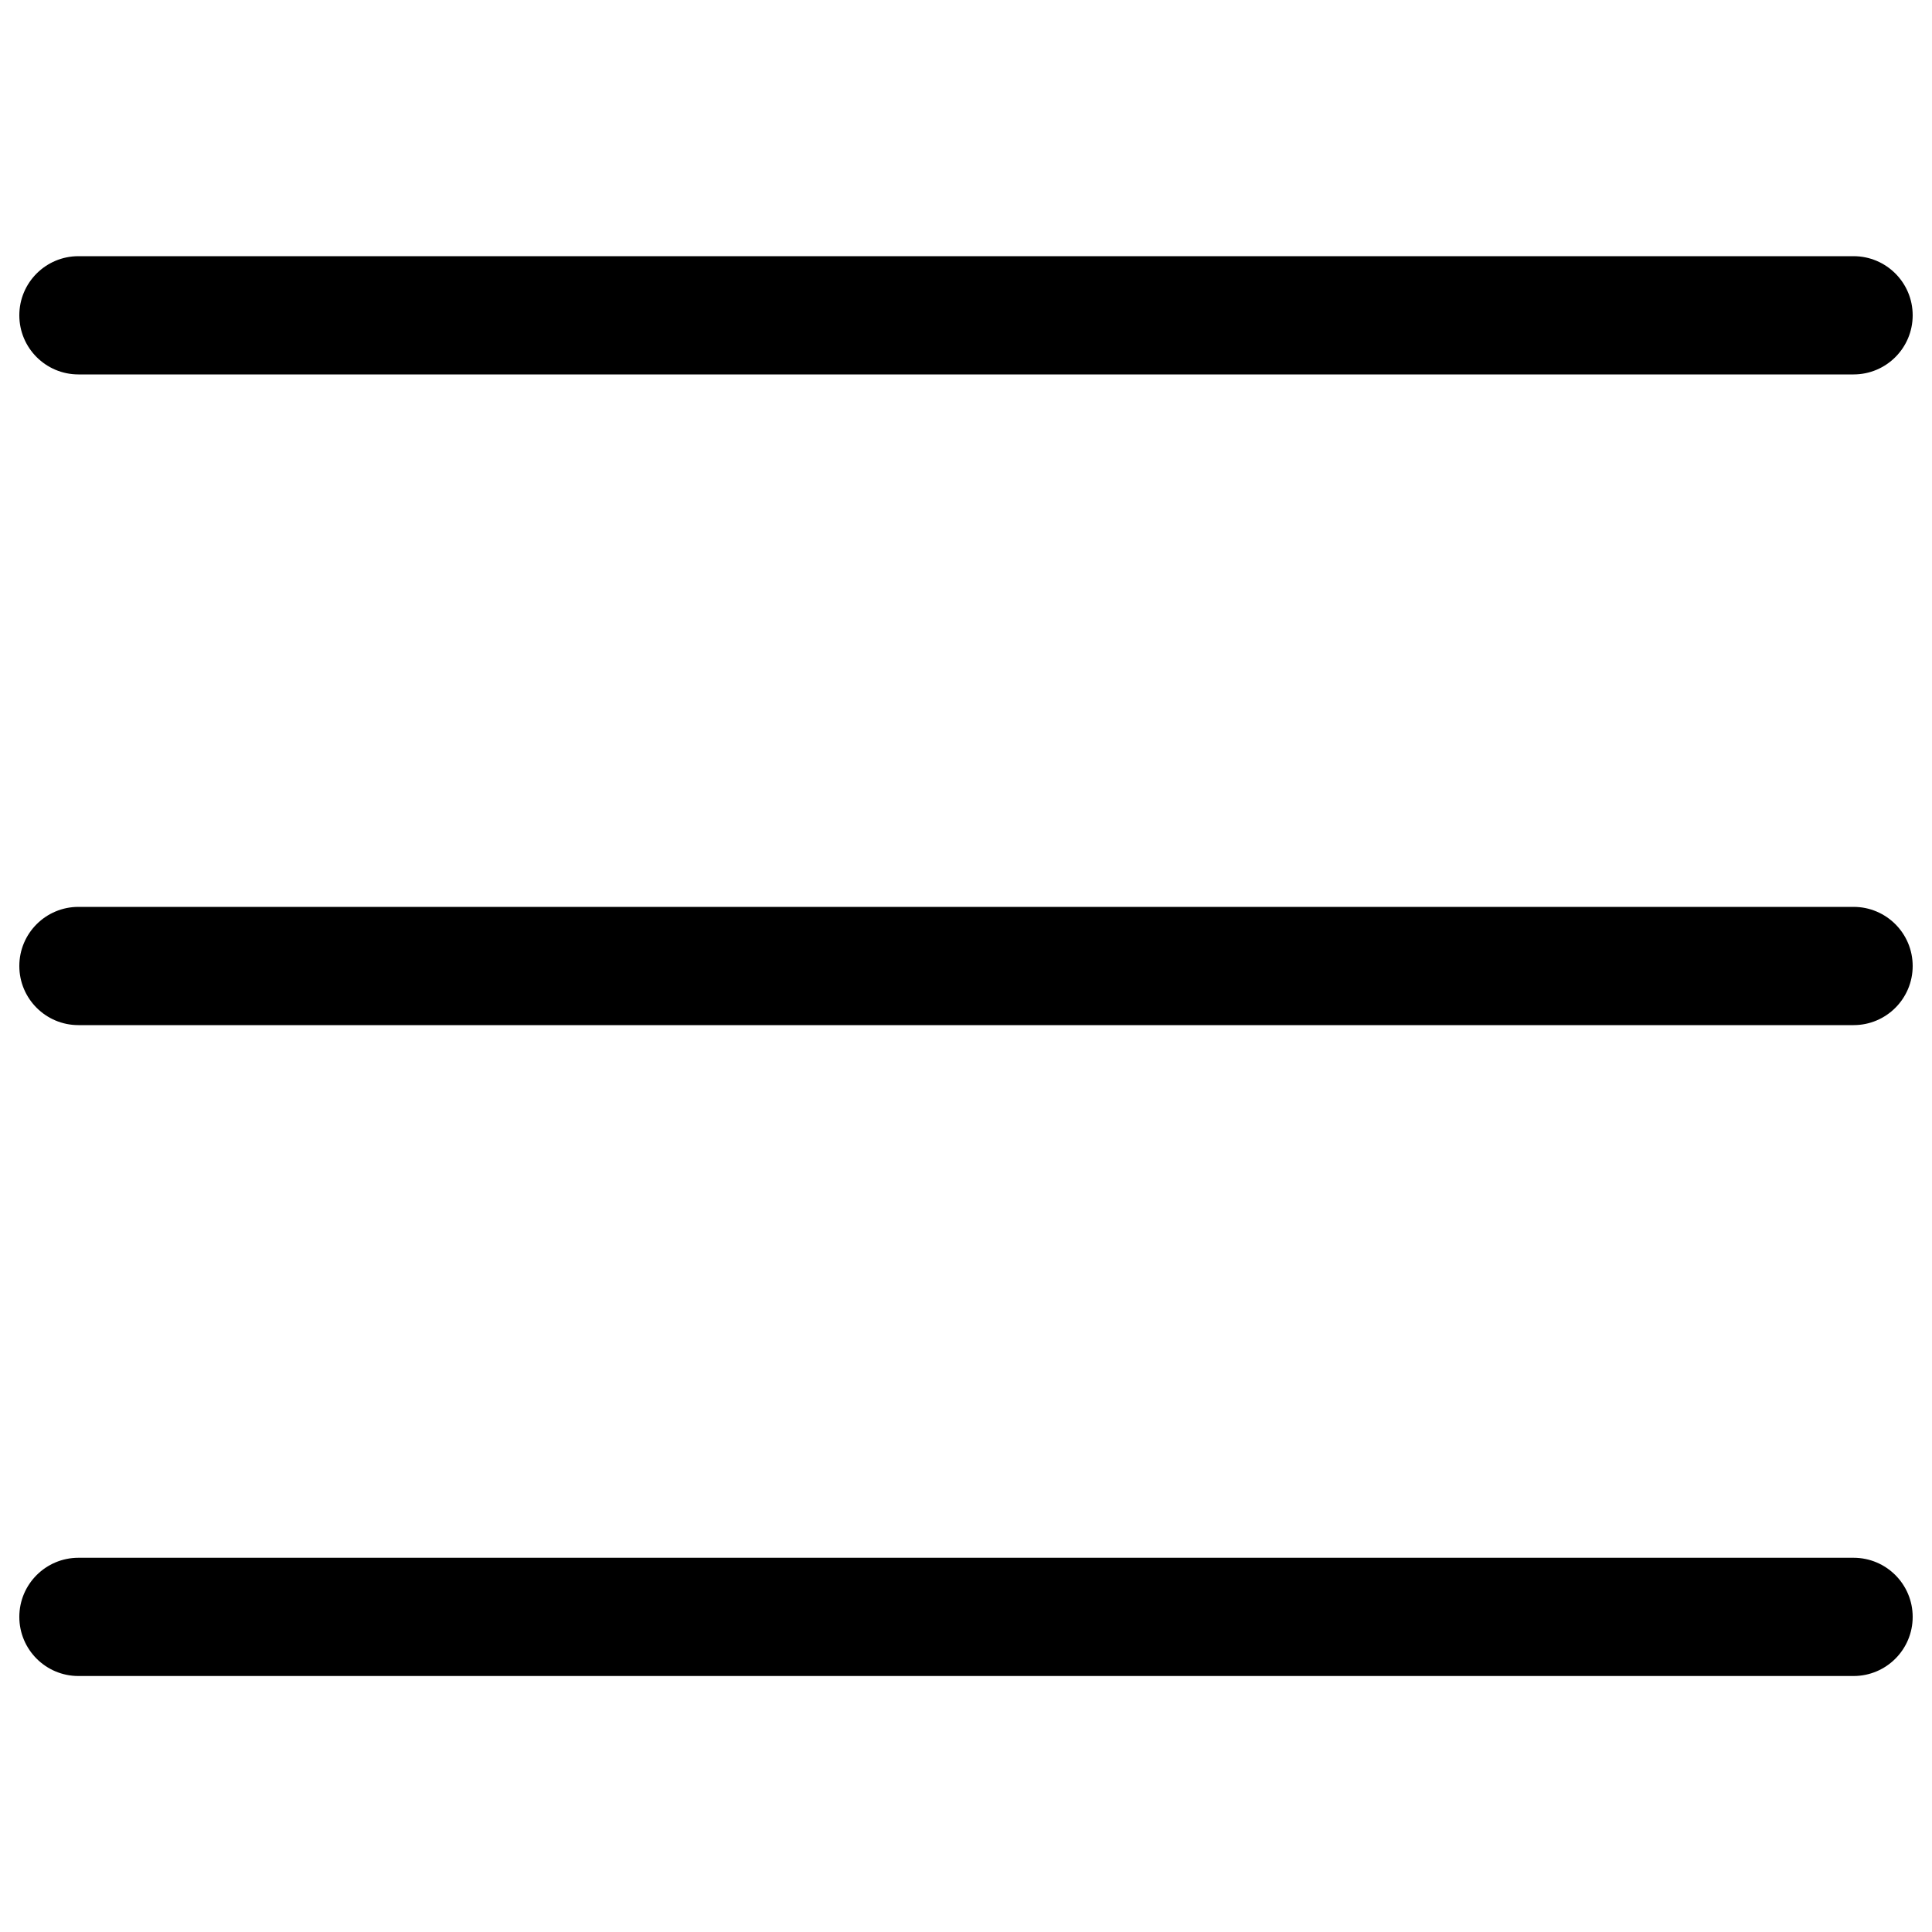 <?xml version="1.0" encoding="utf-8"?>
<!-- Svg Vector Icons : http://www.onlinewebfonts.com/icon -->
<!DOCTYPE svg PUBLIC "-//W3C//DTD SVG 1.1//EN" "http://www.w3.org/Graphics/SVG/1.1/DTD/svg11.dtd">
<svg version="1.1" xmlns="http://www.w3.org/2000/svg" xmlns:xlink="http://www.w3.org/1999/xlink" x="0px" y="0px" viewBox="0 0 1000 1000" enable-background="new 0 0 1000 1000" xml:space="preserve">
<g><path d="M40.6,193.8h918.8c16.9,0,30.6-13.7,30.6-30.6c0-16.9-13.7-30.6-30.6-30.6H40.6c-16.9,0-30.6,13.7-30.6,30.6C10,180.1,23.7,193.8,40.6,193.8z"/><path d="M40.6,867.5h918.8c16.9,0,30.6-13.7,30.6-30.6c0-16.9-13.7-30.6-30.6-30.6H40.6c-16.9,0-30.6,13.7-30.6,30.6C10,853.8,23.7,867.5,40.6,867.5z"/><path d="M40.6,530.6h918.8c16.9,0,30.6-13.7,30.6-30.6c0-16.9-13.7-30.6-30.6-30.6H40.6C23.7,469.4,10,483.1,10,500C10,516.9,23.7,530.6,40.6,530.6z"/></g>
</svg>